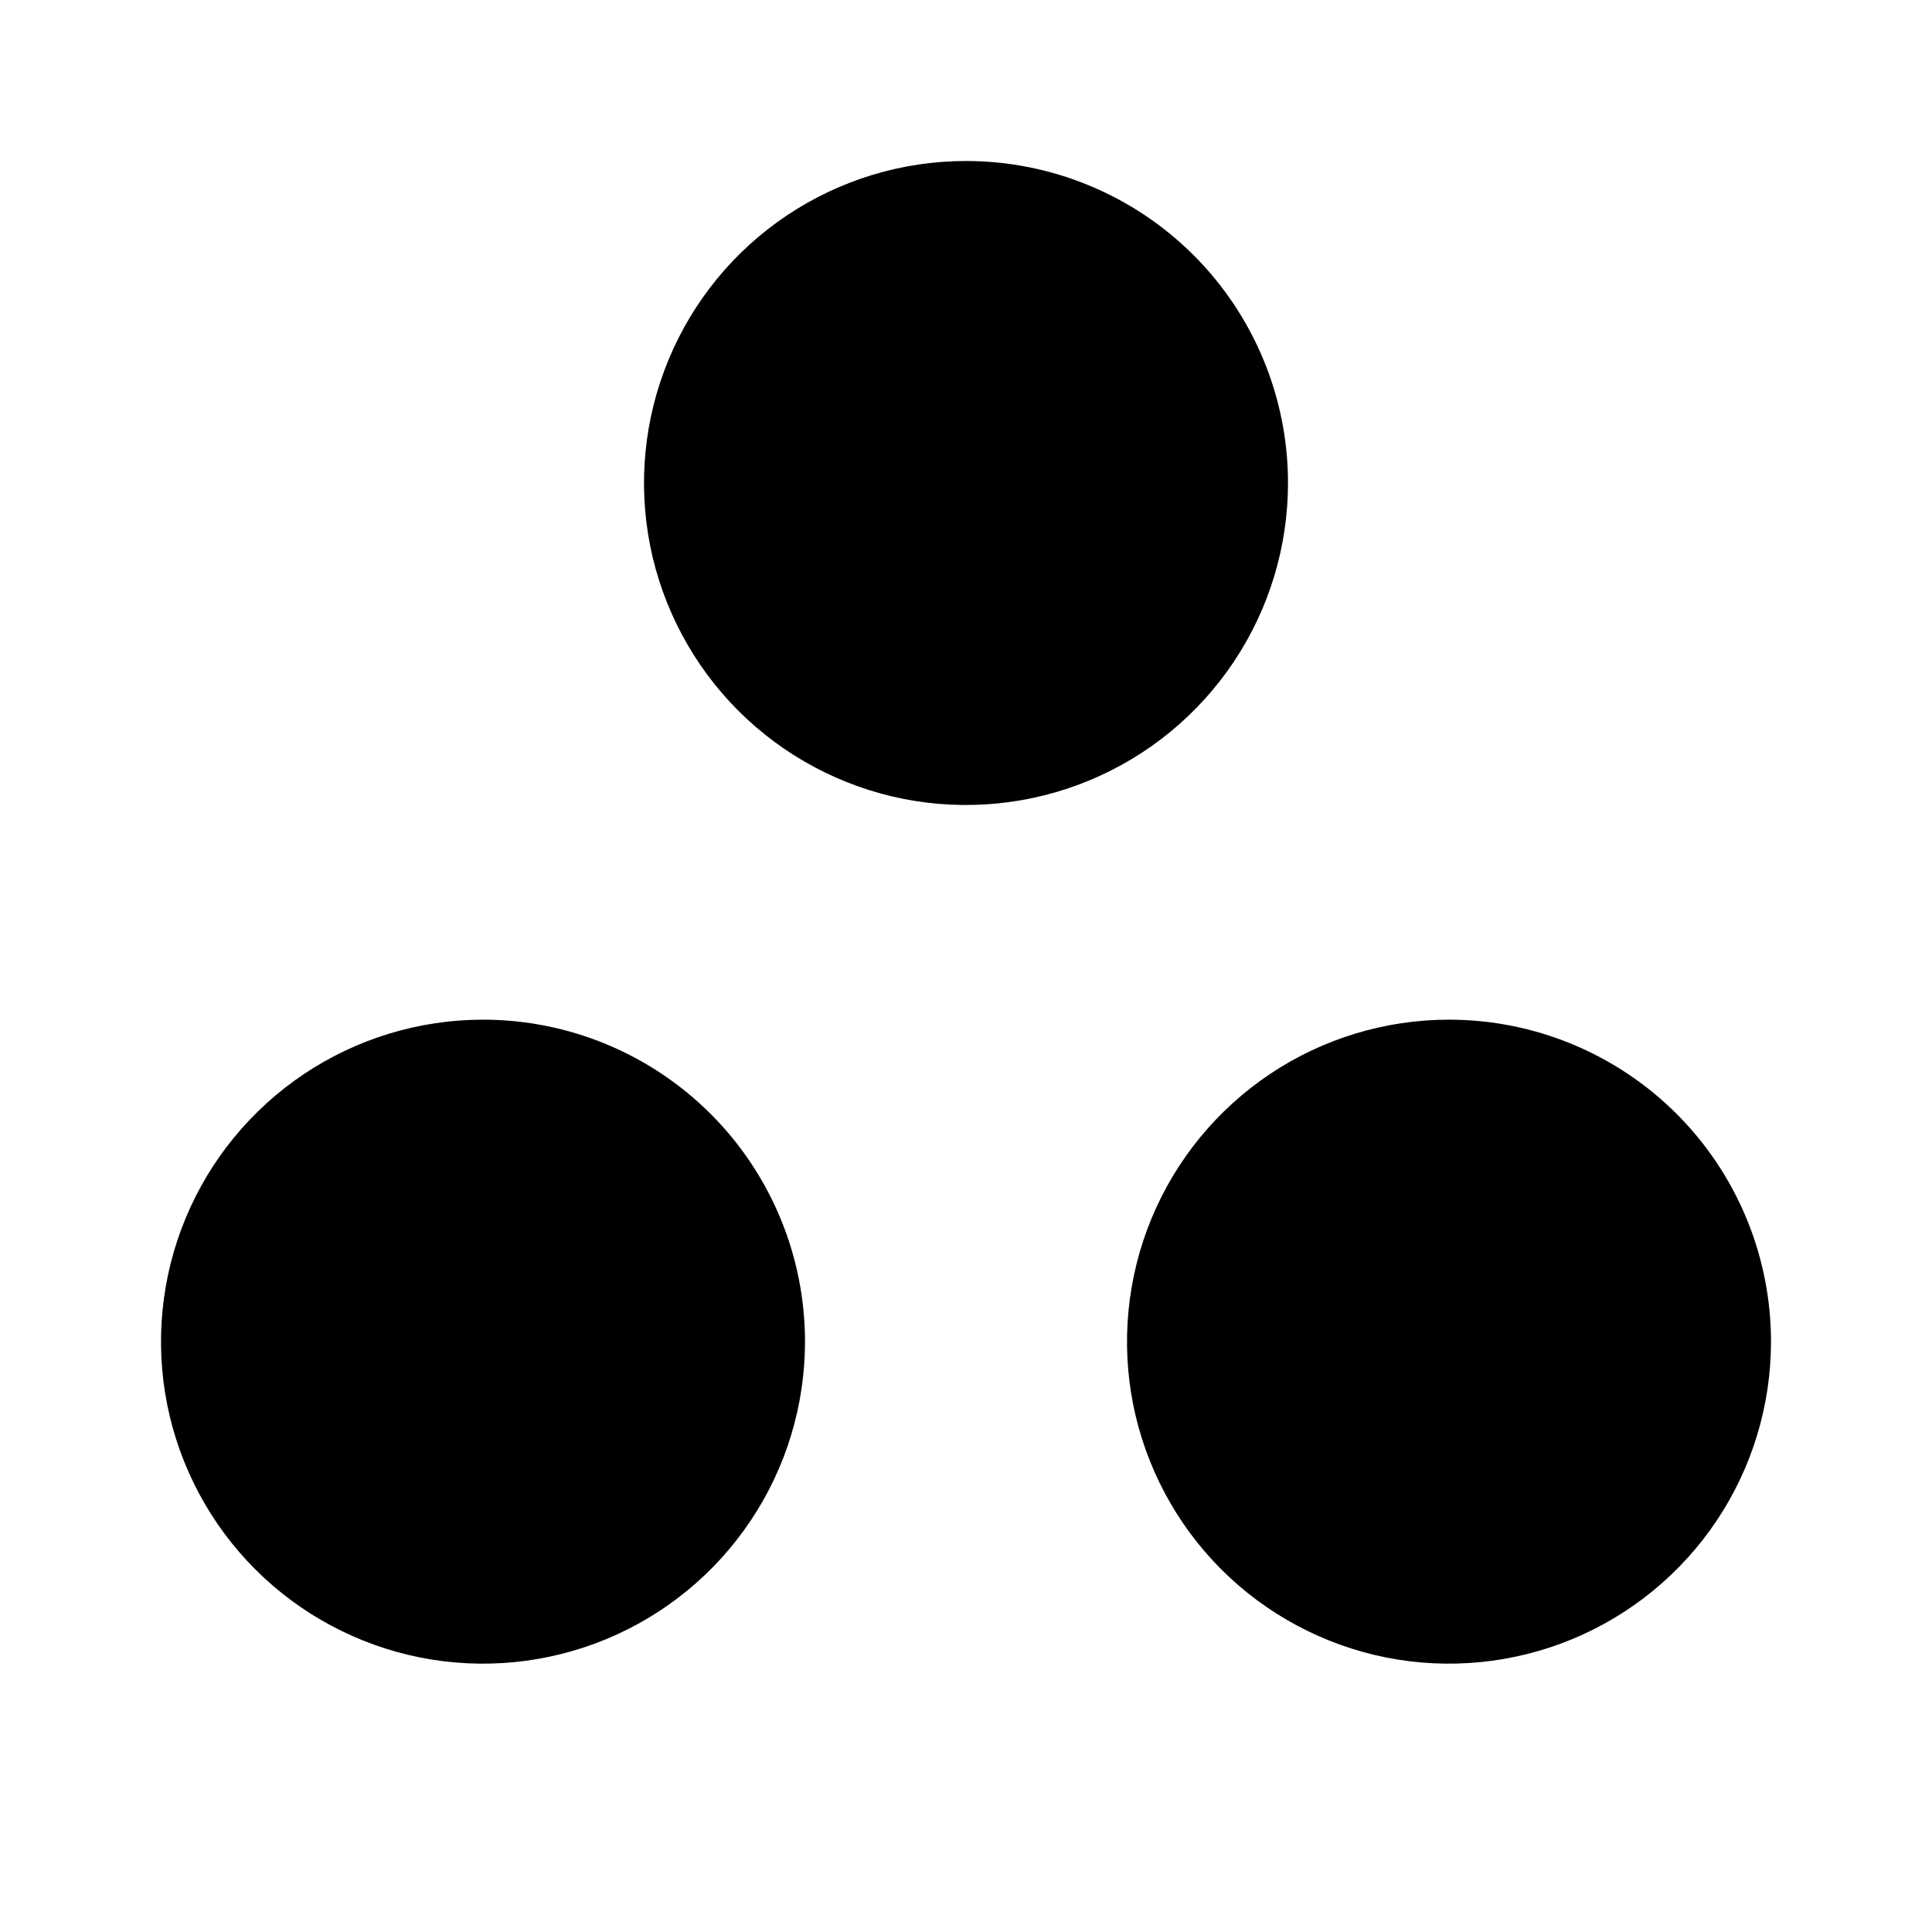 <?xml version="1.0"?>
<svg xmlns="http://www.w3.org/2000/svg" viewBox="0 0 36 36" fill="black">
  <path d="M24 9C24 10.187 23.648 11.347 22.989 12.333C22.329 13.32 21.392 14.089 20.296 14.543C19.2 14.997 17.993 15.116 16.829 14.885C15.666 14.653 14.597 14.082 13.757 13.243C12.918 12.403 12.347 11.334 12.115 10.171C11.884 9.007 12.003 7.8 12.457 6.704C12.911 5.608 13.68 4.67 14.667 4.011C15.653 3.352 16.813 3 18 3C19.591 3 21.117 3.632 22.243 4.757C23.368 5.883 24 7.409 24 9ZM27 19C25.813 19 24.653 19.352 23.667 20.011C22.68 20.671 21.911 21.608 21.457 22.704C21.003 23.8 20.884 25.007 21.115 26.171C21.347 27.334 21.918 28.404 22.757 29.243C23.596 30.082 24.666 30.653 25.829 30.885C26.993 31.116 28.2 30.997 29.296 30.543C30.392 30.089 31.329 29.32 31.989 28.333C32.648 27.347 33 26.187 33 25C33 23.409 32.368 21.883 31.243 20.757C30.117 19.632 28.591 19 27 19ZM9 19C7.813 19 6.653 19.352 5.667 20.011C4.68 20.671 3.911 21.608 3.457 22.704C3.003 23.8 2.884 25.007 3.115 26.171C3.347 27.334 3.918 28.404 4.757 29.243C5.596 30.082 6.666 30.653 7.829 30.885C8.993 31.116 10.2 30.997 11.296 30.543C12.393 30.089 13.329 29.32 13.989 28.333C14.648 27.347 15 26.187 15 25C15 23.409 14.368 21.883 13.243 20.757C12.117 19.632 10.591 19 9 19Z" fill="currentColor"/>
</svg>
